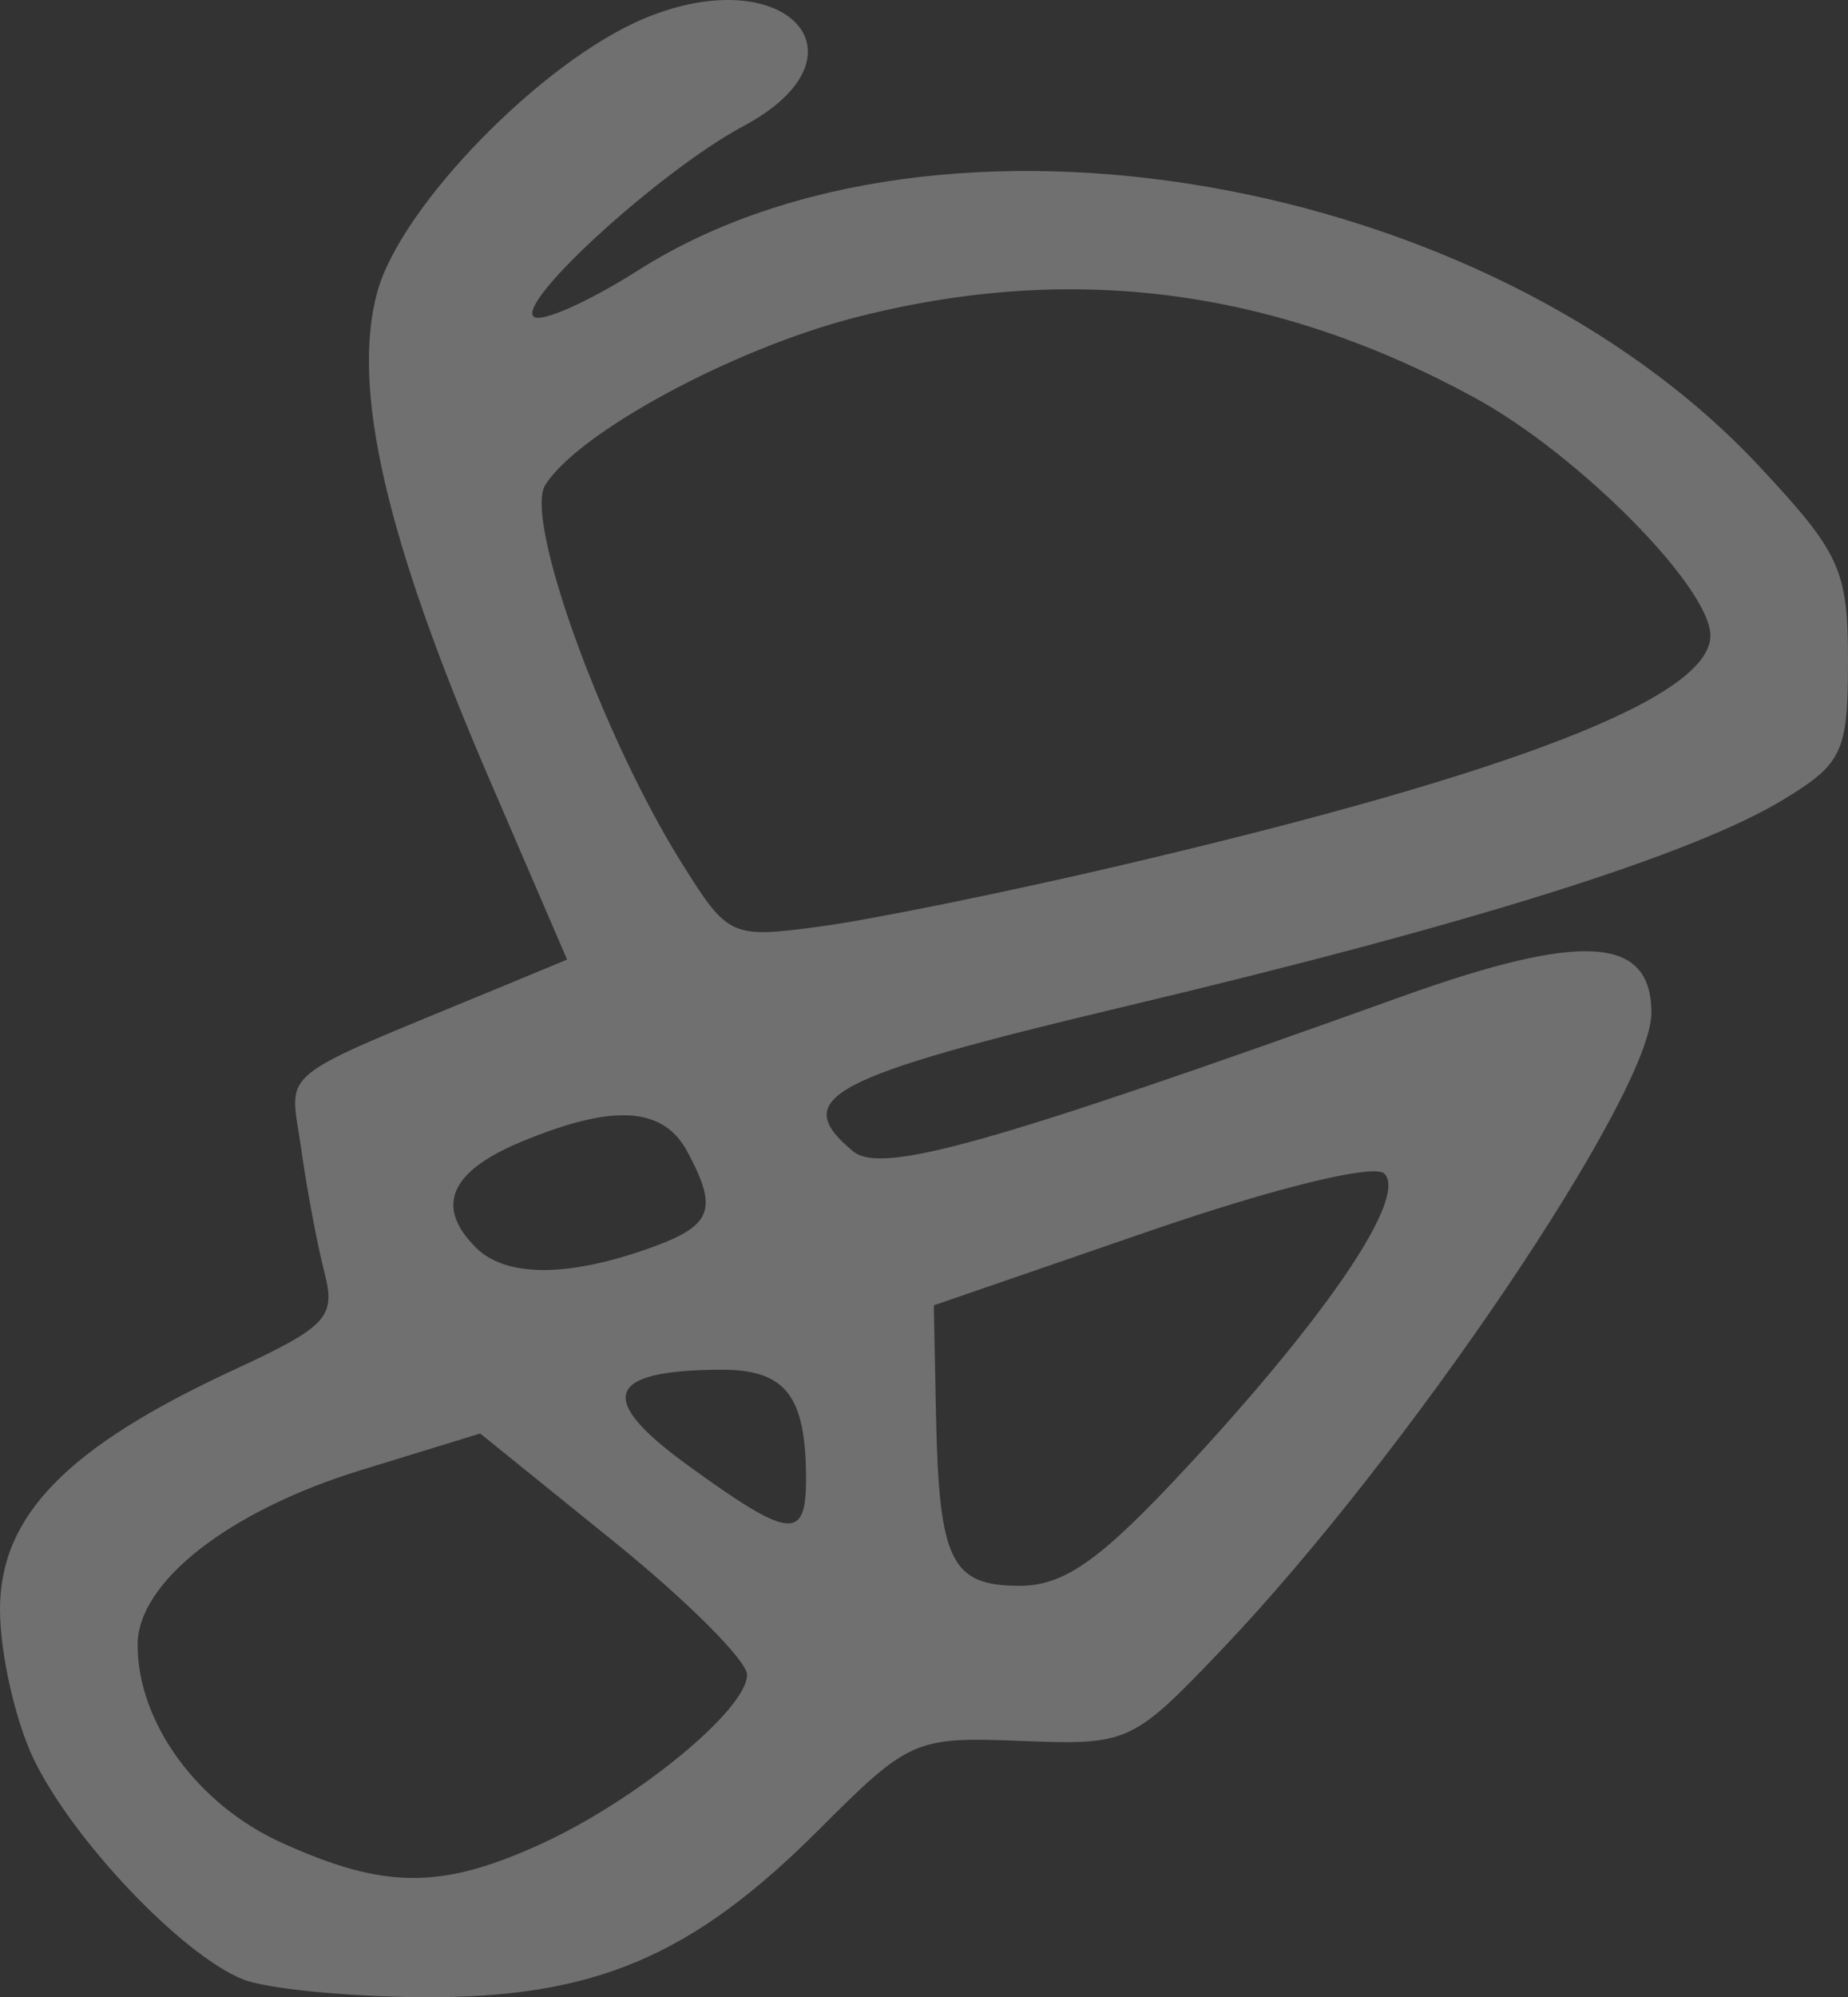 <?xml version="1.0" encoding="UTF-8" standalone="no"?>
<!-- Created with Inkscape (http://www.inkscape.org/) -->

<svg
   xmlns:dc="http://purl.org/dc/elements/1.1/"
   xmlns:cc="http://creativecommons.org/ns#"
   xmlns:rdf="http://www.w3.org/1999/02/22-rdf-syntax-ns#"
   xmlns:svg="http://www.w3.org/2000/svg"
   xmlns="http://www.w3.org/2000/svg"
   xmlns:sodipodi="http://sodipodi.sourceforge.net/DTD/sodipodi-0.dtd"
   xmlns:inkscape="http://www.inkscape.org/namespaces/inkscape"
   width="121.432mm"
   height="131.161mm"
   viewBox="0 0 430.27 464.745"
   id="svg5148"
   version="1.1"
   inkscape:version="0.91 r13725"
   sodipodi:docname="jaki.svg">
  <rect x="0" y="0" width="430.27" height="464.745" fill="#333333" stroke="none"/>
  <defs
     id="defs5150" />
  <sodipodi:namedview
     id="base"
     pagecolor="#ffffff"
     bordercolor="#666666"
     borderopacity="1.0"
     inkscape:pageopacity="0.0"
     inkscape:pageshadow="2"
     inkscape:zoom="0.35"
     inkscape:cx="-635.5791"
     inkscape:cy="189.51545"
     inkscape:document-units="px"
     inkscape:current-layer="layer1"
     showgrid="false"
     fit-margin-top="0"
     fit-margin-left="0"
     fit-margin-right="0"
     fit-margin-bottom="0"
     inkscape:window-width="1600"
     inkscape:window-height="871"
     inkscape:window-x="0"
     inkscape:window-y="0"
     inkscape:window-maximized="1" />
  <g
     inkscape:label="Layer 1"
     inkscape:groupmode="layer"
     id="layer1"
     transform="translate(-1010.579,-257.132)">
    <path
       inkscape:connector-curvature="0"
       id="path3883"
       style="fill:#FFFFFF;fill-opacity: 0.3;"
       d="m 1271.036,458.613 c 92.452,-21.645 137.772,-39.271 137.772,-53.583 0,-11.205 -30.752,-42.22 -54.889,-55.356 -46.863,-25.506 -94.025,-31.585 -144.409,-18.616 -28.424,7.317 -64.399,26.781 -71.986,38.949 -4.98,7.987 13.326,58.568 31.91,88.164 10.726,17.082 11.344,17.358 32.463,14.501 11.841,-1.602 42.954,-7.928 69.139,-14.059 z m -110.088,89.264 c 15.516,-5.408 17.037,-8.986 9.677,-22.74 -5.648,-10.555 -17.348,-11.223 -38.894,-2.221 -16.425,6.863 -19.873,15 -10.38,24.494 6.84,6.84 20.844,7.005 39.597,0.467 z m 37.302,53.462 c 0,-19.493 -4.744,-25.554 -19.943,-25.48 -26.813,0.137 -29.014,6.72 -7.464,22.332 23.631,17.119 27.408,17.552 27.408,3.148 z m 89.142,-3.332 c 32.792,-35.42 50.964,-62.508 45.476,-67.793 -2.406,-2.317 -25.416,3.308 -54.515,13.327 l -50.351,17.337 0.503,25.376 c 0.687,34.144 3.48,39.886 19.455,39.886 10.516,0 18.964,-6.028 39.429,-28.133 z m -150.936,88.246 c 22.278,-10.155 48.062,-31.296 48.062,-39.406 0,-3.269 -13.981,-17.239 -31.066,-31.044 l -31.067,-25.1 -27.708,8.506 c -30.795,9.453 -52.057,26.066 -52.057,40.673 0,18.052 13.873,37.118 33.489,46.024 23.932,10.866 37.107,10.942 60.346,0.348 z m -69.329,31.468 c -14.358,-5.793 -39.937,-32.783 -48.828,-51.518 -4.246,-8.949 -7.721,-24.5 -7.721,-34.558 0,-21.782 15.539,-37.725 54.245,-55.658 22.031,-10.207 23.996,-12.323 21.265,-22.887 -1.655,-6.402 -4.091,-19.379 -5.413,-28.837 -2.634,-18.844 -7.049,-15.28 46.274,-37.351 l 15.667,-6.485 -18.11,-42.006 c -24.087,-55.872 -32.179,-91.013 -26.091,-113.314 5.47,-20.036 38.363,-53.733 62.153,-63.673 33.07,-13.818 53.779,8.655 23.085,25.051 -18.972,10.134 -52.551,40.588 -48.843,44.296 1.582,1.582 12.588,-3.281 24.455,-10.807 70.053,-44.426 197.46,-22.185 260.797,45.528 18.994,20.307 20.787,24.219 20.787,45.373 0,21.206 -1.251,23.912 -14.876,32.222 -21.028,12.824 -72.351,28.958 -153.341,48.207 -69.273,16.464 -78.389,21.311 -63.425,33.73 6.605,5.483 32.031,-1.682 127.491,-35.925 42.417,-15.216 58.378,-14.199 58.378,3.718 0,18.748 -56.988,103.081 -100.302,148.432 -20.554,21.521 -21.536,21.964 -46.436,20.981 -24.736,-0.977 -26.038,-0.406 -47.105,20.662 -29.567,29.567 -52.383,39.206 -92.241,38.97 -17.623,-0.107 -36.462,-1.973 -41.864,-4.153 z" />
  </g>
</svg>
